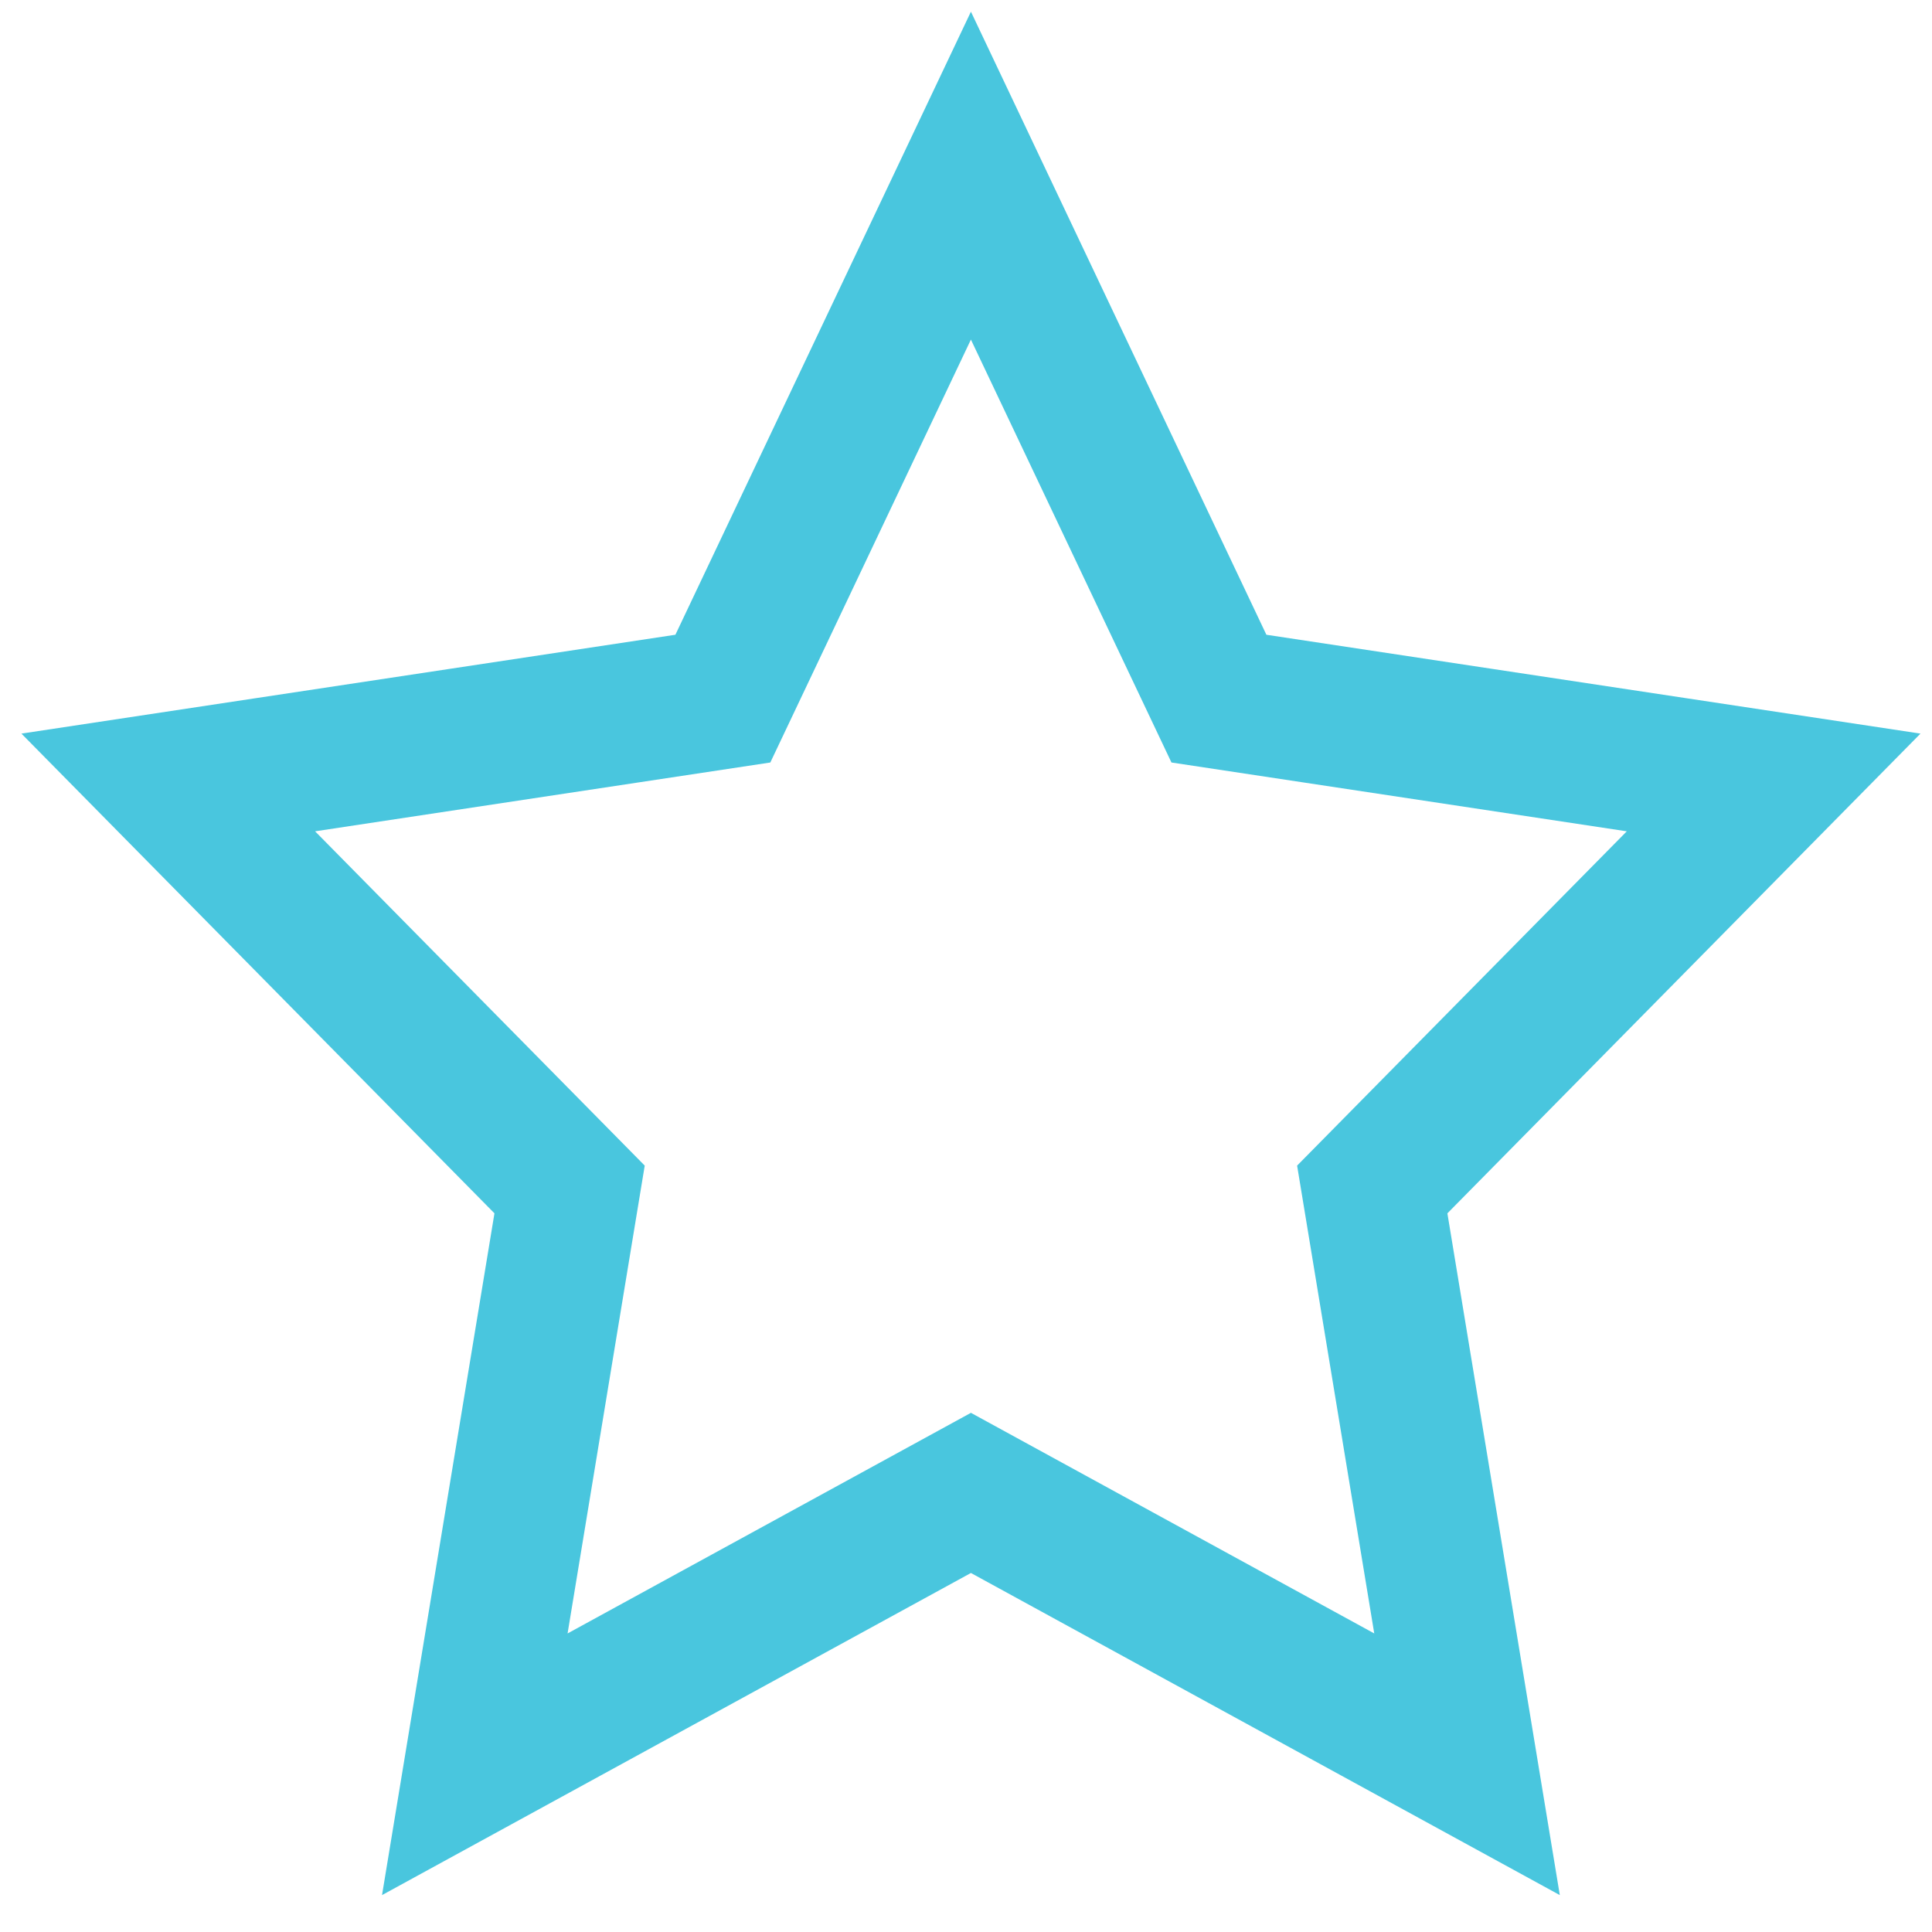 <?xml version="1.0" encoding="utf-8"?>
<!-- Generator: Adobe Illustrator 16.0.0, SVG Export Plug-In . SVG Version: 6.00 Build 0)  -->
<!DOCTYPE svg PUBLIC "-//W3C//DTD SVG 1.1//EN" "http://www.w3.org/Graphics/SVG/1.1/DTD/svg11.dtd">
<svg version="1.1" id="Layer_1" xmlns="http://www.w3.org/2000/svg" xmlns:xlink="http://www.w3.org/1999/xlink" x="0px" y="0px"
	 width="33px" height="33px" viewBox="0 0 33 33" enable-background="new 0 0 33 33" xml:space="preserve">
<title>Star Copy 9</title>
<desc>Created with Sketch.</desc>
<g id="Avasa-1200">
	<g id="Extra-large-_x2265_1200px" transform="translate(-660, -2094)">
		<g id="Group-22-Copy" transform="translate(279, 2013)">
			<g id="Group-12" transform="translate(231, 84)">
				<polygon id="Star-Copy-9" fill="none" stroke="#49C6DE" stroke-width="2.4" points="166.584,22.5 158.11,27.135 159.729,17.317 
					152.874,10.365 162.347,8.933 166.584,0 170.82,8.933 180.295,10.365 173.439,17.317 175.058,27.135 				"/>
			</g>
		</g>
	</g>
</g>
</svg>
